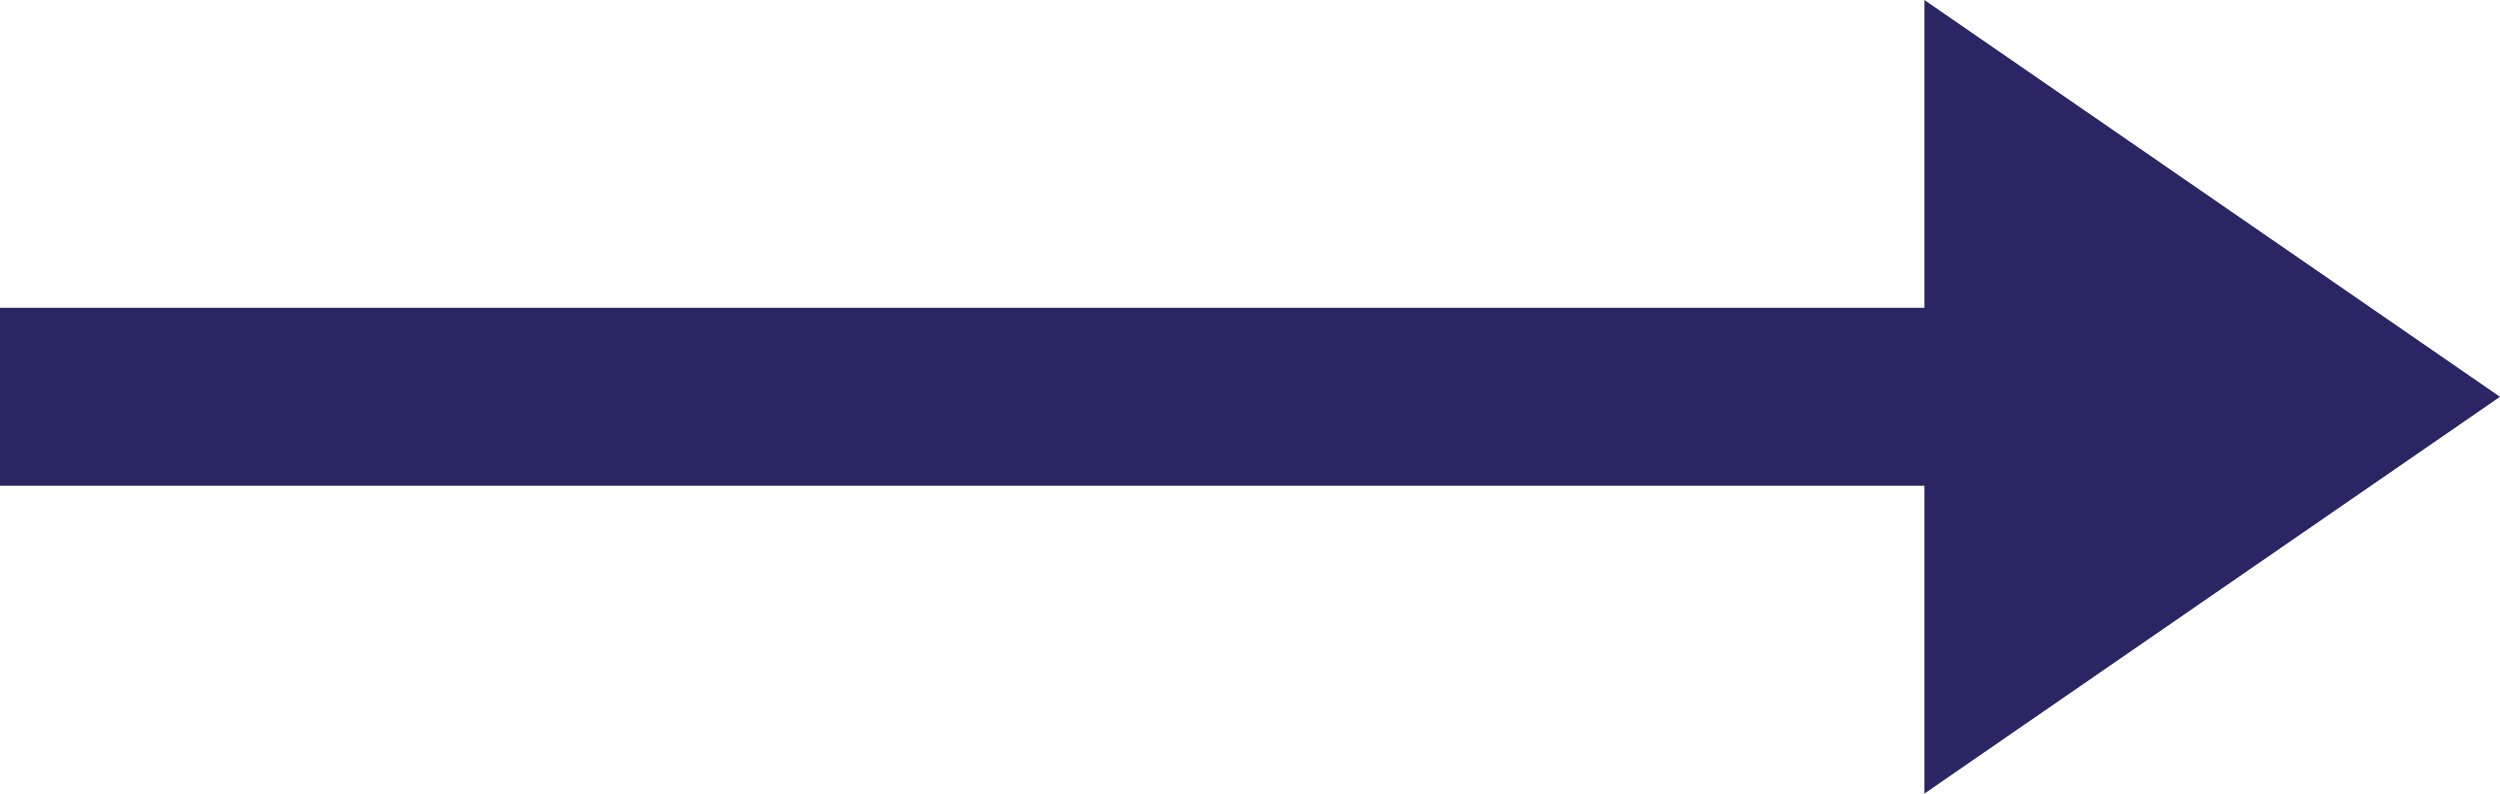 <?xml version="1.0" encoding="UTF-8"?> <svg xmlns="http://www.w3.org/2000/svg" id="Layer_1" data-name="Layer 1" viewBox="0 0 28.1 8.92"><defs><style> .cls-1 { fill: #292663; } </style></defs><polygon class="cls-1" points="21.63 8.92 28.1 4.46 21.63 0 21.63 3.46 0 3.46 0 5.46 21.63 5.46 21.63 8.92"></polygon></svg> 